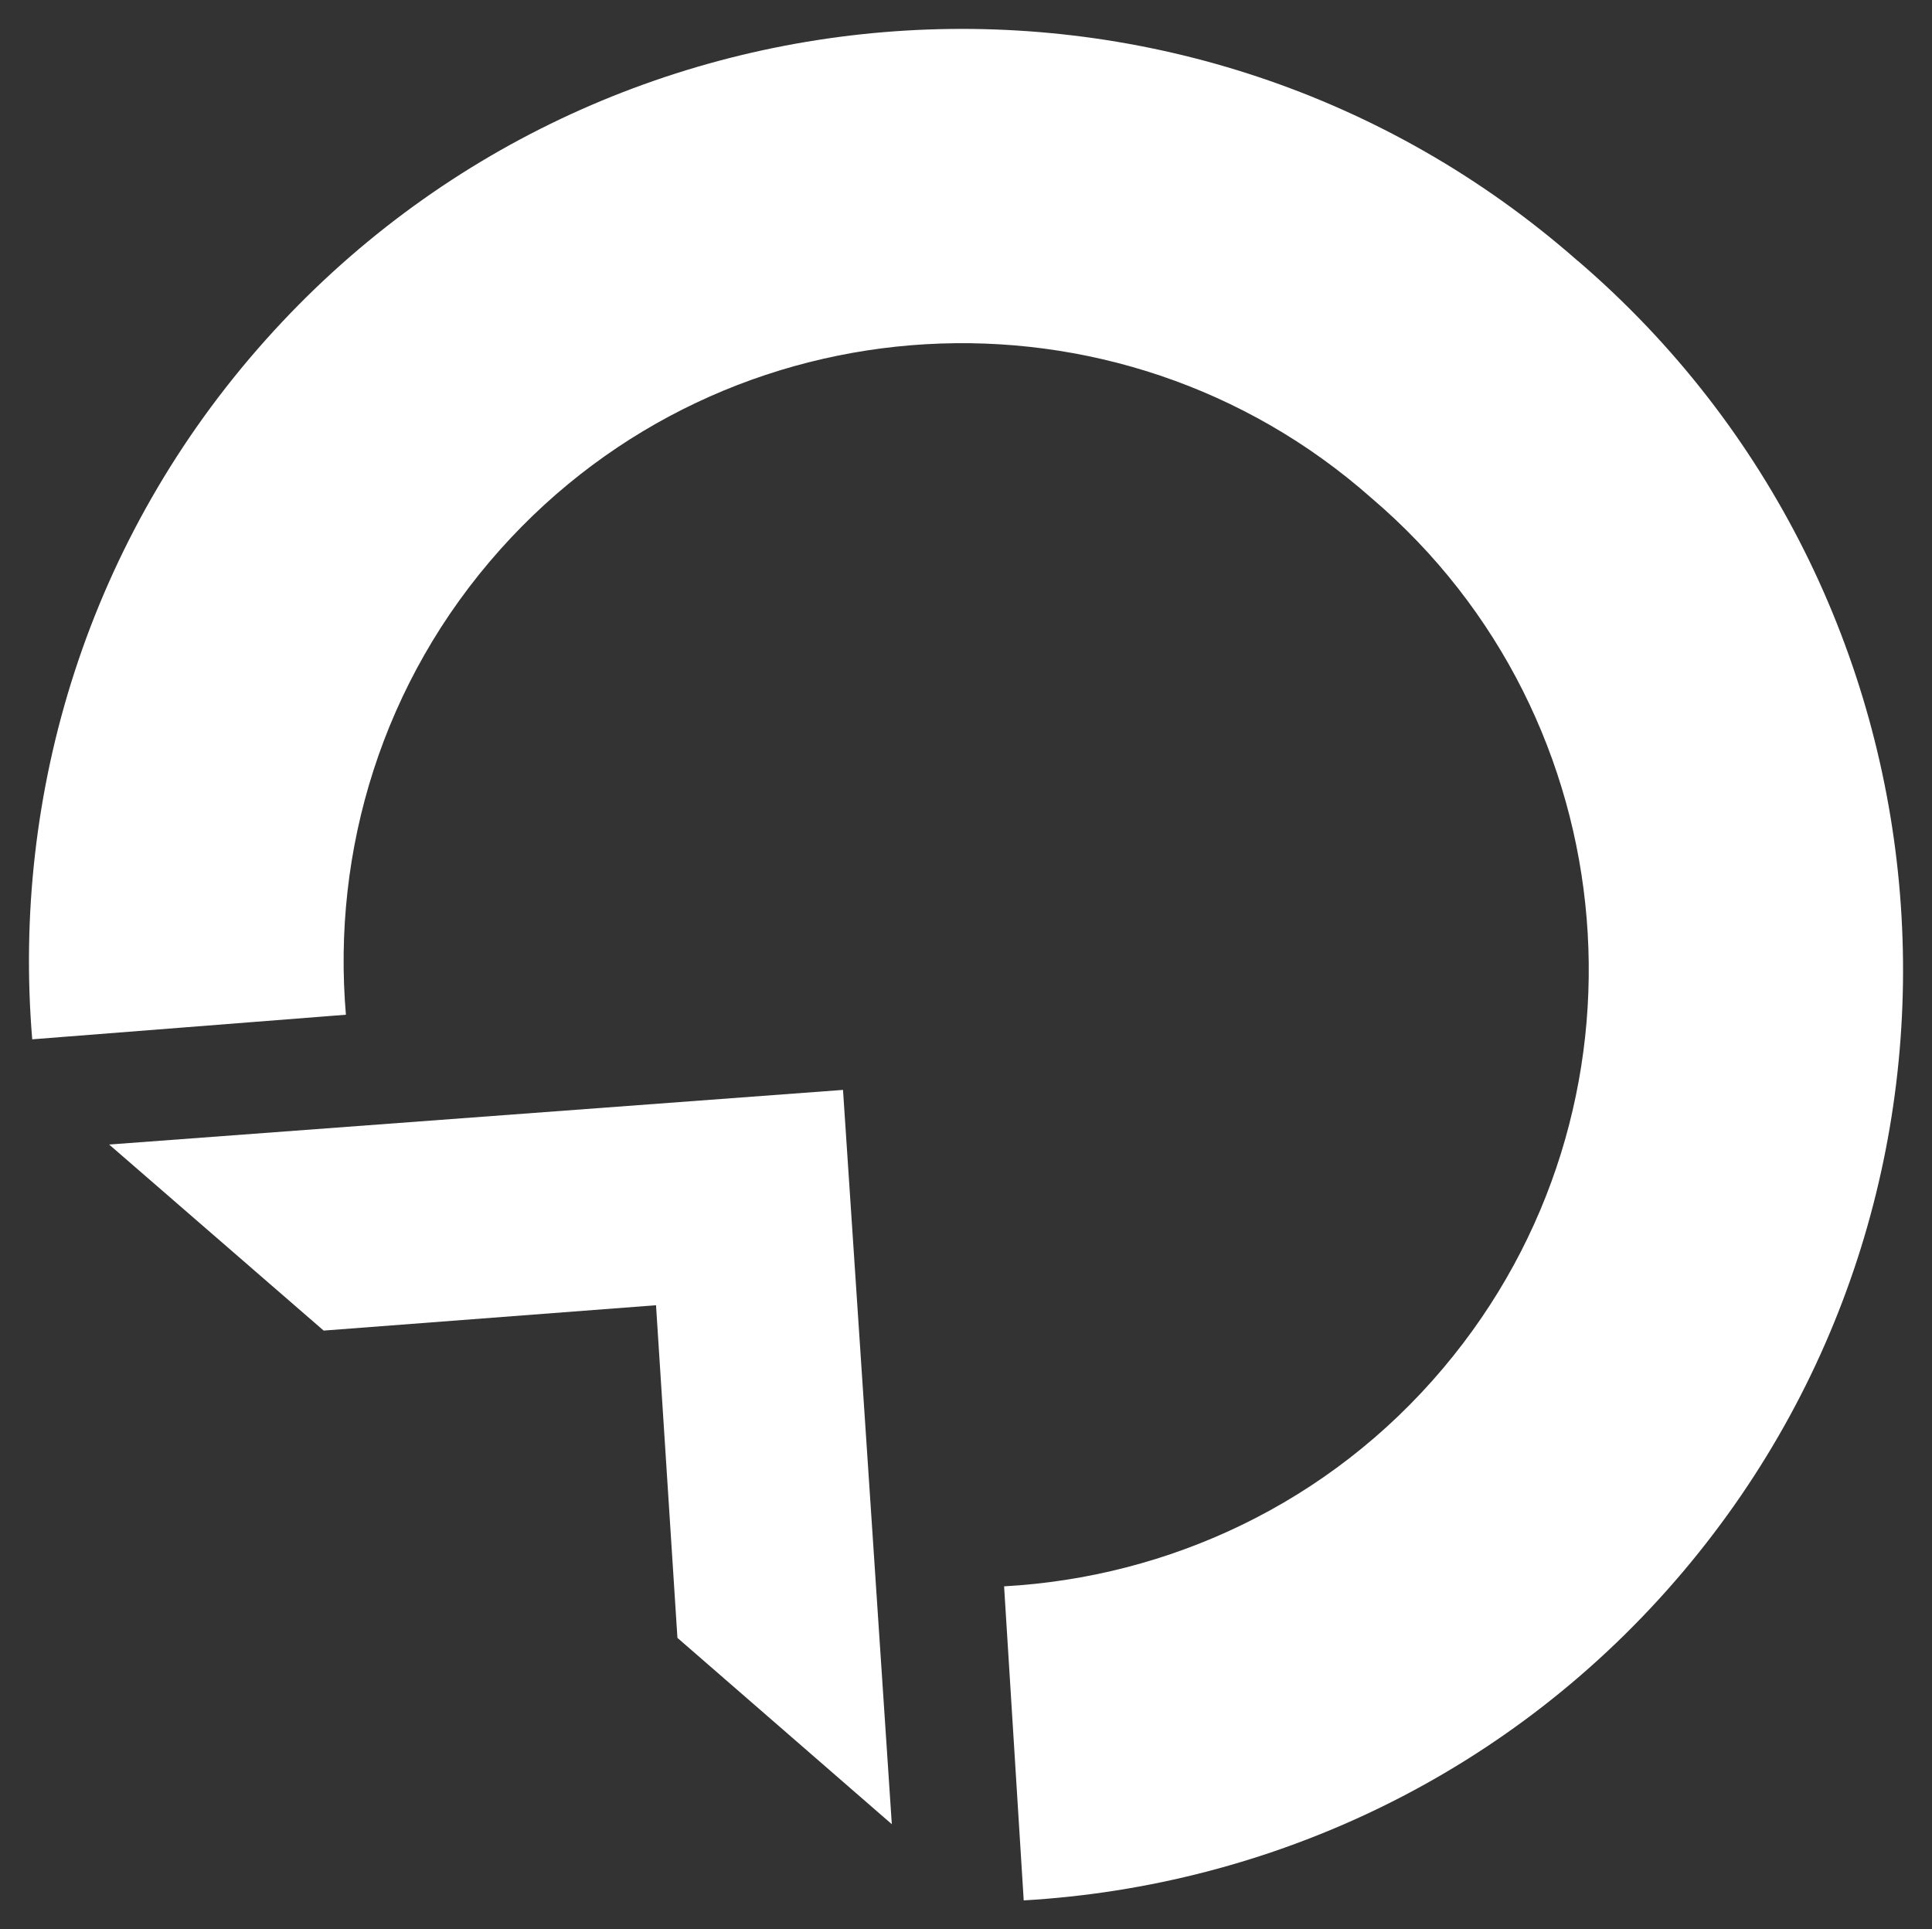 <?xml version="1.0" encoding="utf-8"?>
<!-- Generator: Adobe Illustrator 16.0.0, SVG Export Plug-In . SVG Version: 6.00 Build 0)  -->
<!DOCTYPE svg PUBLIC "-//W3C//DTD SVG 1.1//EN" "http://www.w3.org/Graphics/SVG/1.1/DTD/svg11.dtd">
<svg version="1.1" id="Layer_1" xmlns="http://www.w3.org/2000/svg" xmlns:xlink="http://www.w3.org/1999/xlink" x="0px" y="0px"
	 width="68.039px" height="67.938px" viewBox="0 0 68.039 67.938" enable-background="new 0 0 68.039 67.938" xml:space="preserve">
<rect x="0" y="0" width="68.039" height="67.938" fill="#333333" stroke="none"/>
<g>
	<path fill="#FFFFFF" d="M55.576,9.194l0.001,0.002c-0.003-0.003-0.004-0.005-0.008-0.005c-0.006-0.005-0.01-0.011-0.016-0.017
		l-0.002,0.002C42.034-2.697,21.371-1.478,9.359,11.966C3.105,18.962,0.41,27.914,1.135,36.6l11.047-0.866
		c-0.495-5.776,1.279-11.735,5.438-16.387c7.983-8.937,21.733-9.73,30.69-1.798c9.102,7.757,10.239,21.479,2.515,30.631
		c-4.021,4.77-9.674,7.362-15.464,7.683l0.691,11.06c8.702-0.503,17.188-4.425,23.238-11.597
		C70.915,41.546,69.228,20.917,55.576,9.194z"/>
	<polygon fill="#FFFFFF" points="11.398,46.857 23.103,45.964 23.857,57.678 31.407,64.24 29.688,38.381 3.844,40.305 	"/>
</g>
</svg>
